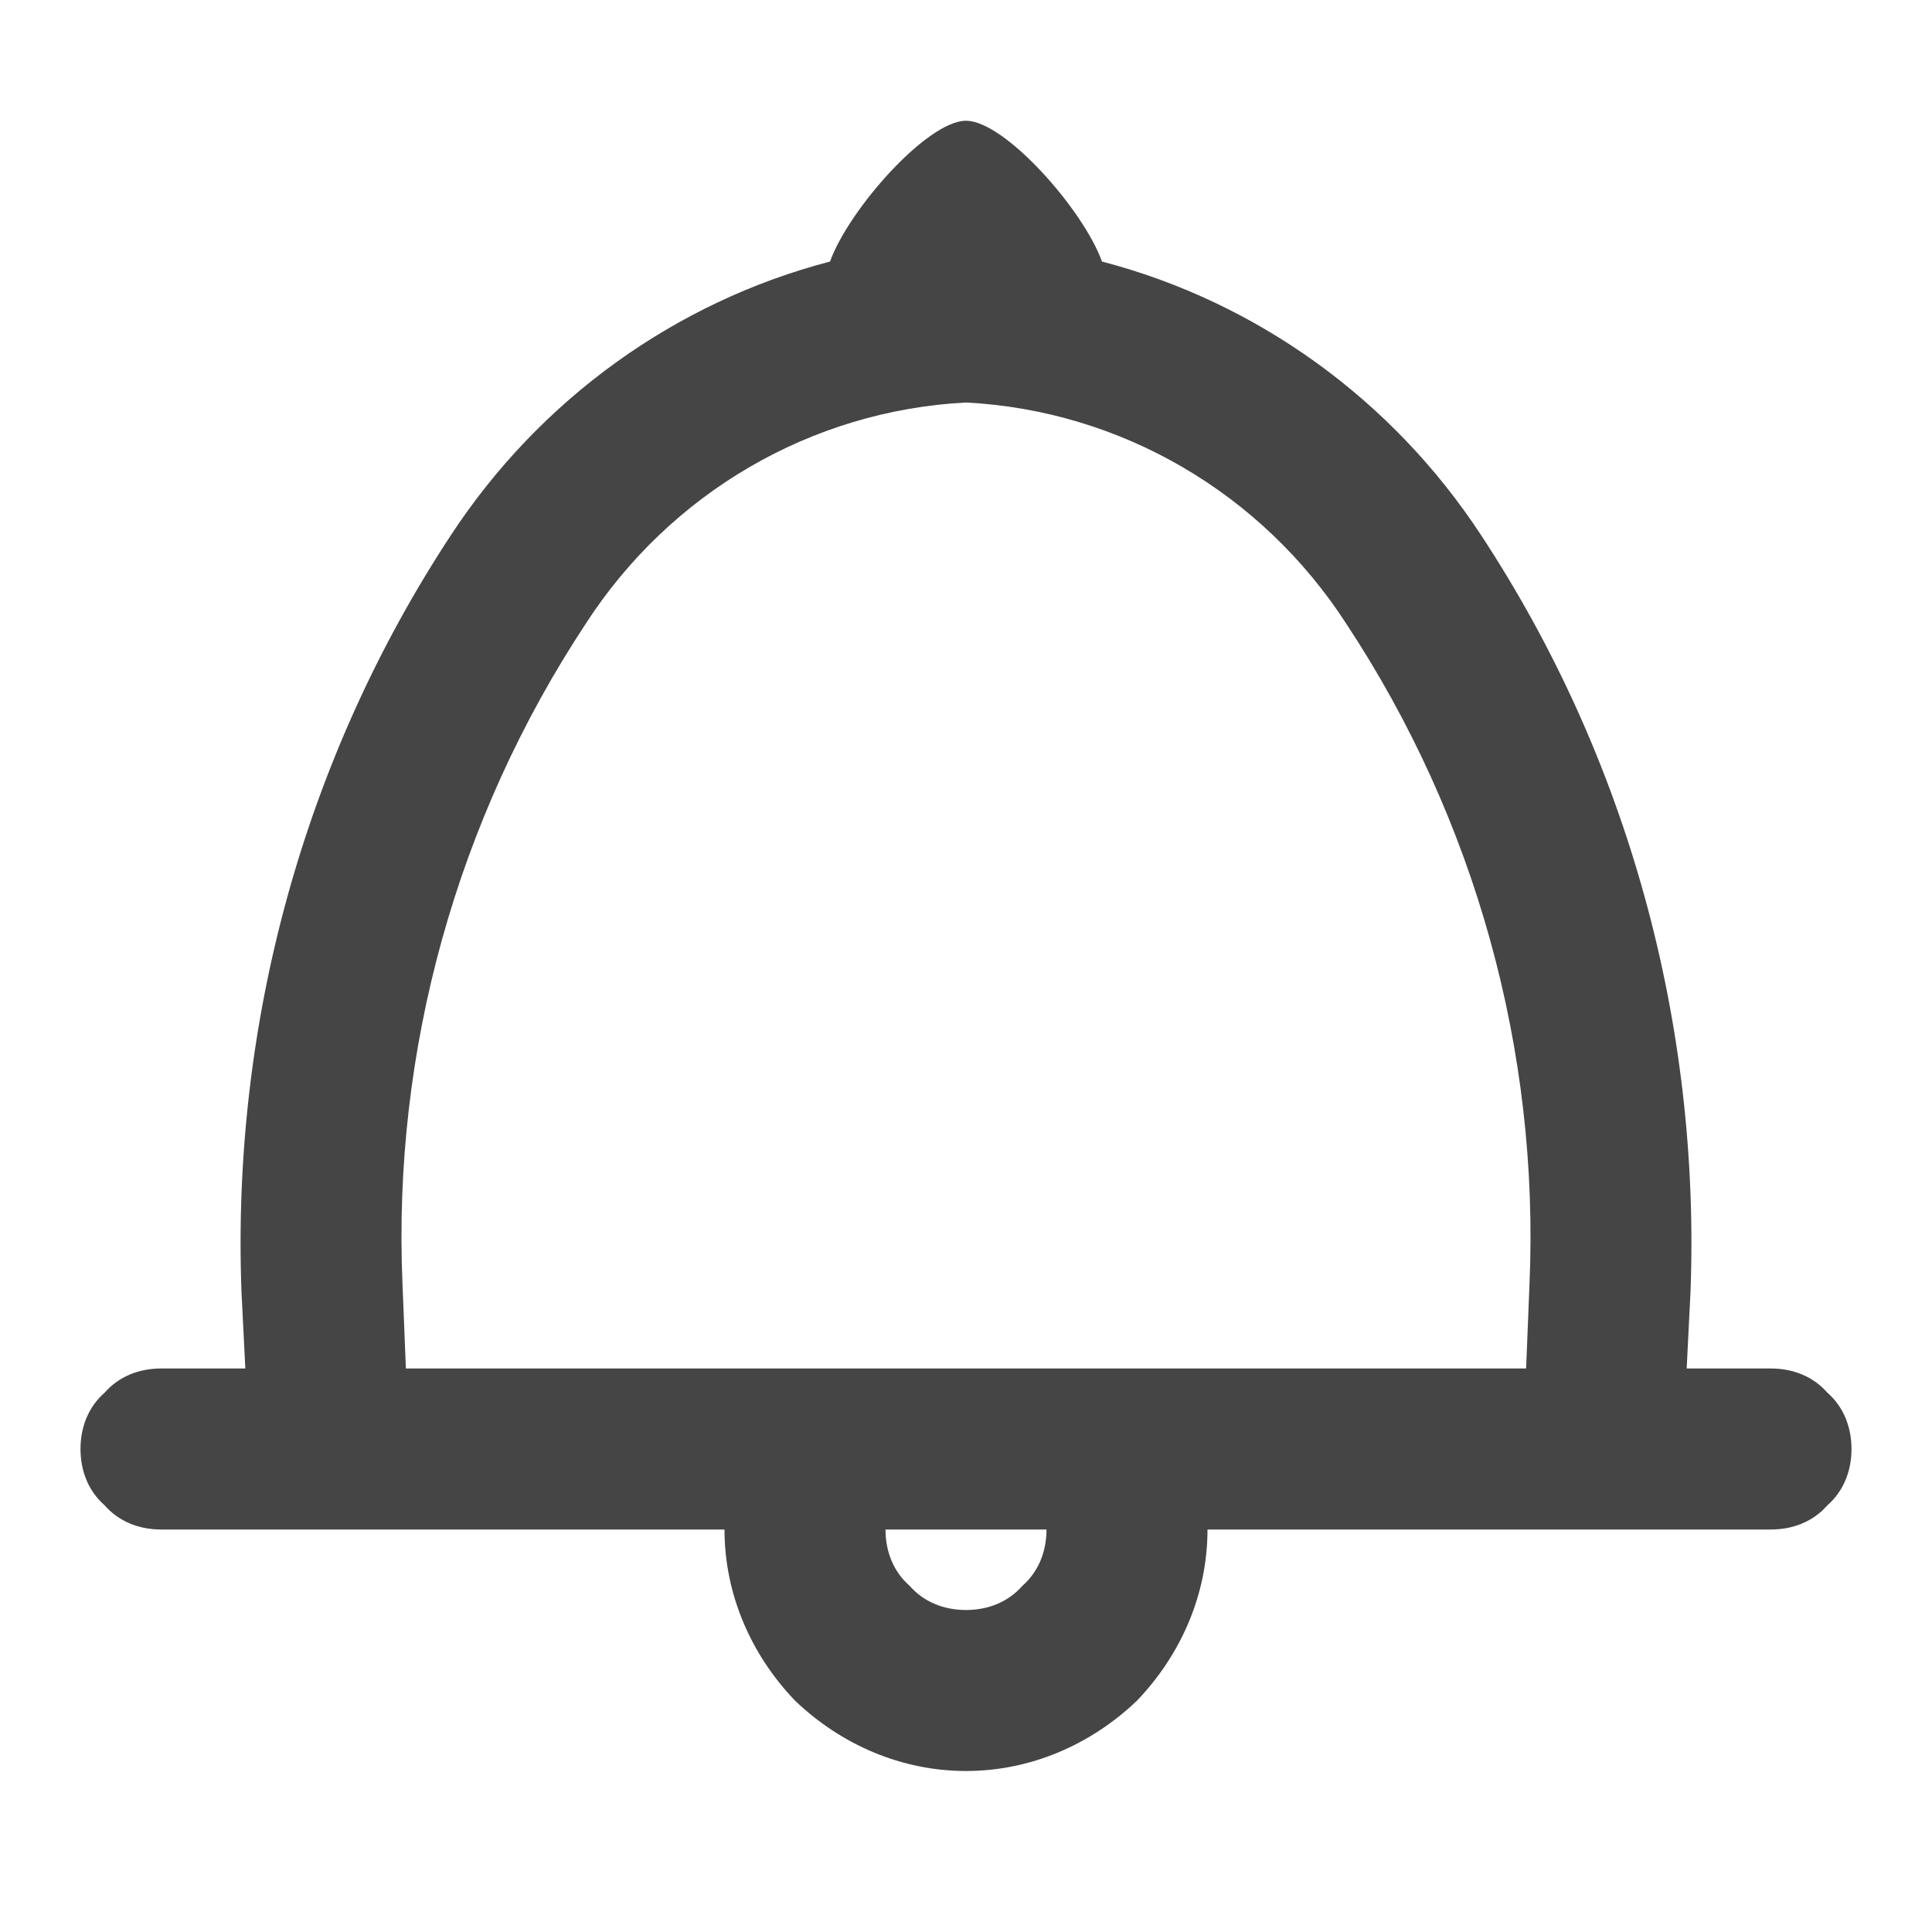 <svg xmlns="http://www.w3.org/2000/svg" width="96" height="96"><path d="M54.757 12.996C62.427 14.997 69.164 19.83 73.6 26.6 80.9 37.7 84.5 50.9 84 64.2l-.19 3.8H88c1.1 0 2.1.4 2.8 1.2.8.7 1.2 1.7 1.2 2.8 0 1.1-.4 2.1-1.2 2.8-.7.8-1.7 1.2-2.8 1.2H60c0 3.2-1.3 6.2-3.5 8.5-2.3 2.2-5.3 3.5-8.5 3.5s-6.2-1.3-8.5-3.5C37.3 82.2 36 79.2 36 76H8c-1.1 0-2.1-.4-2.8-1.2C4.4 74.1 4 73.1 4 72c0-1.1.4-2.1 1.2-2.8.7-.8 1.7-1.2 2.8-1.2h4.19L12 64.2c-.5-13.3 3.1-26.5 10.4-37.6 4.436-6.77 11.172-11.603 18.843-13.604C42.165 10.426 46.07 6 48 6c1.93 0 5.835 4.426 6.757 6.996zM20.168 68h55.664L76 63.8c.5-11.6-2.7-23.1-9.1-32.8-4.2-6.5-11.2-10.6-18.9-11-7.7.4-14.7 4.5-18.9 11-6.4 9.7-9.6 21.2-9.1 32.8l.168 4.2zM52 76c0 1.1-.4 2.1-1.2 2.8-.7.8-1.7 1.2-2.8 1.2-1.1 0-2.1-.4-2.8-1.2-.8-.7-1.2-1.7-1.2-2.8h8z" fill-rule="evenodd" fill="#454545"/></svg>
